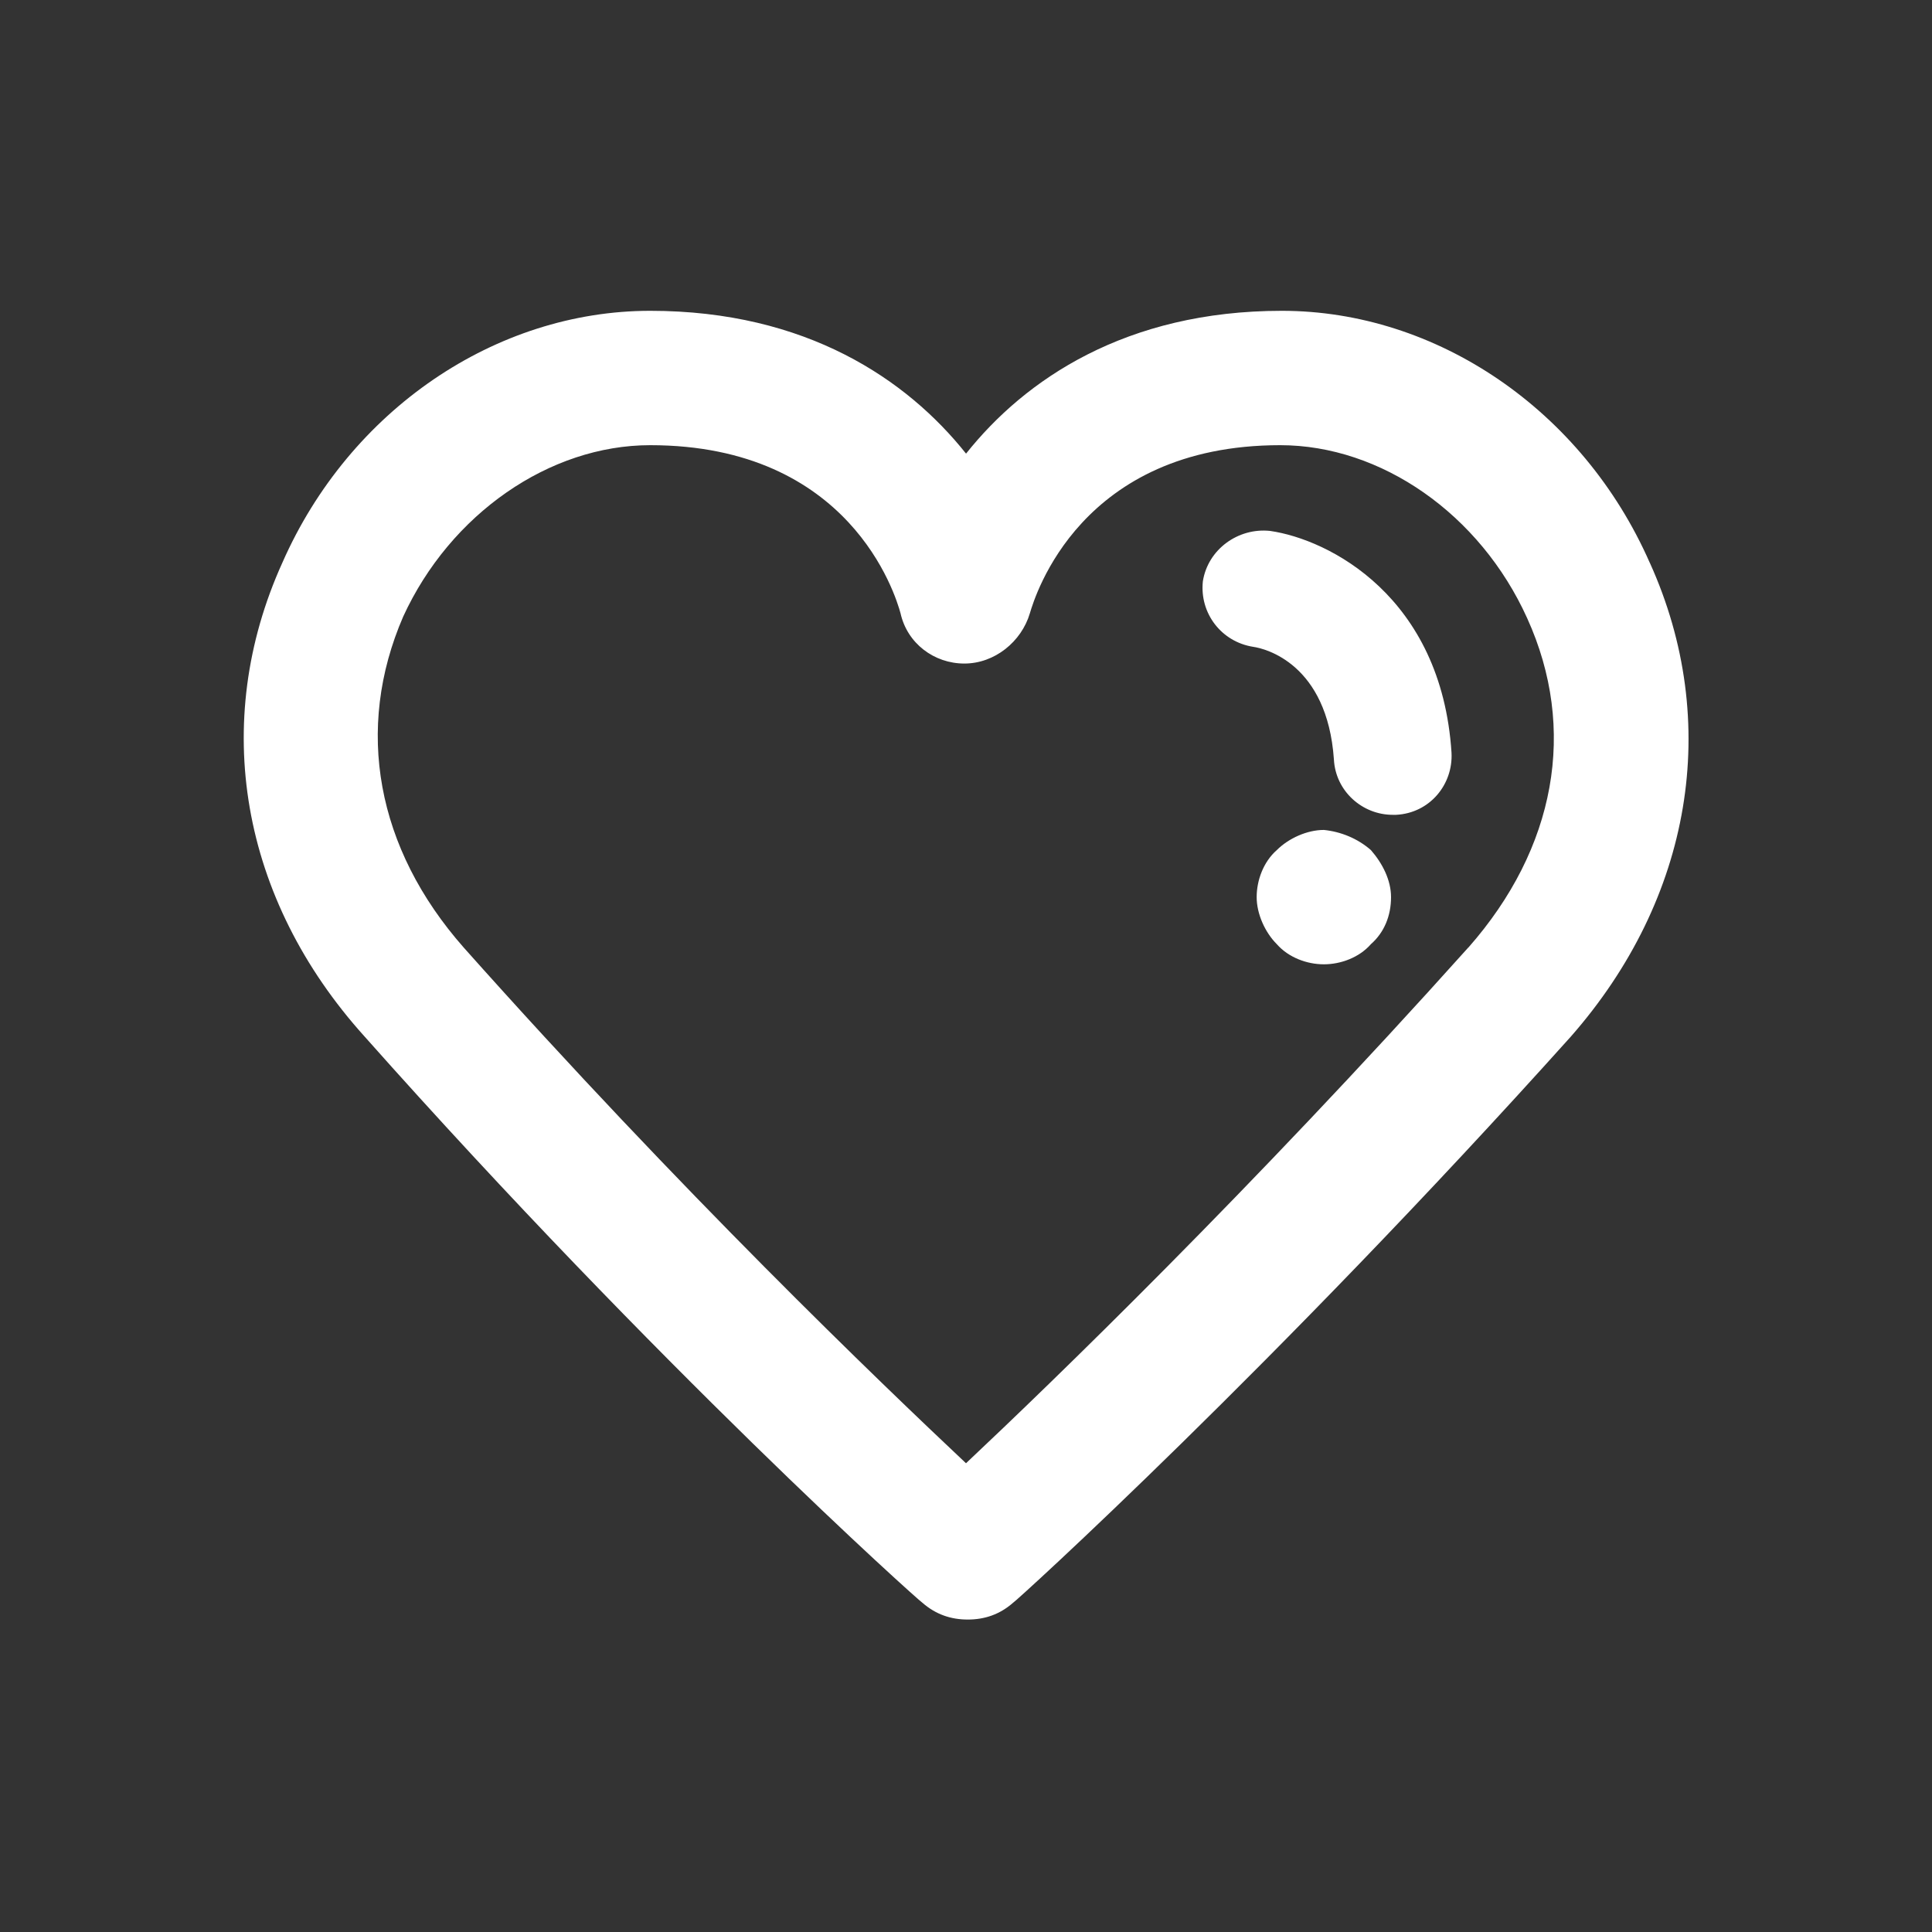 <!-- Generated by IcoMoon.io -->
<svg version="1.1" xmlns="http://www.w3.org/2000/svg" width="40" height="40" viewBox="0 0 40 40">
<rect x="0" y="0" width="40" height="40" fill="#333333" stroke="none"/>
<title>di-heart</title>
<path fill="#fff" d="M34.157 11.652c-1.391-3.165-4.417-5.217-7.617-5.217-3.235 0-5.322 1.426-6.539 2.957-1.217-1.53-3.304-2.957-6.539-2.957-3.2 0-6.226 2.052-7.617 5.217-1.496 3.304-0.87 6.957 1.704 9.809 6.087 6.852 11.478 11.687 11.548 11.722 0.278 0.243 0.591 0.348 0.939 0.348s0.661-0.104 0.939-0.348c0.070-0.035 5.426-4.904 11.548-11.722 2.504-2.852 3.13-6.504 1.635-9.809zM30.4 19.617c-4.522 5.043-8.626 9.009-10.4 10.678-1.774-1.67-5.878-5.6-10.4-10.678-1.809-2.052-2.261-4.522-1.252-6.852 0.974-2.122 3.026-3.548 5.113-3.548 4.139 0 5.078 3.096 5.183 3.478 0.139 0.626 0.696 1.043 1.322 1.043 0 0 0 0 0 0 0.626 0 1.183-0.452 1.357-1.043 0.104-0.348 1.043-3.478 5.183-3.478 2.087 0 4.139 1.426 5.113 3.583 1.043 2.296 0.591 4.765-1.217 6.817zM30.052 15.583c0.035 0.661-0.452 1.252-1.148 1.287-0.035 0-0.070 0-0.070 0-0.626 0-1.183-0.487-1.217-1.148-0.139-1.983-1.426-2.296-1.67-2.33-0.661-0.104-1.113-0.696-1.043-1.357 0.104-0.661 0.73-1.113 1.391-1.043 1.217 0.174 3.548 1.357 3.757 4.591zM28.383 17.6c0.243 0.278 0.417 0.626 0.417 0.974 0 0.383-0.139 0.73-0.417 0.974-0.243 0.278-0.626 0.417-0.974 0.417s-0.73-0.139-0.974-0.417c-0.243-0.243-0.417-0.626-0.417-0.974s0.139-0.73 0.417-0.974c0.243-0.243 0.626-0.417 0.974-0.417 0.348 0.035 0.696 0.174 0.974 0.417z"></path>
</svg>
